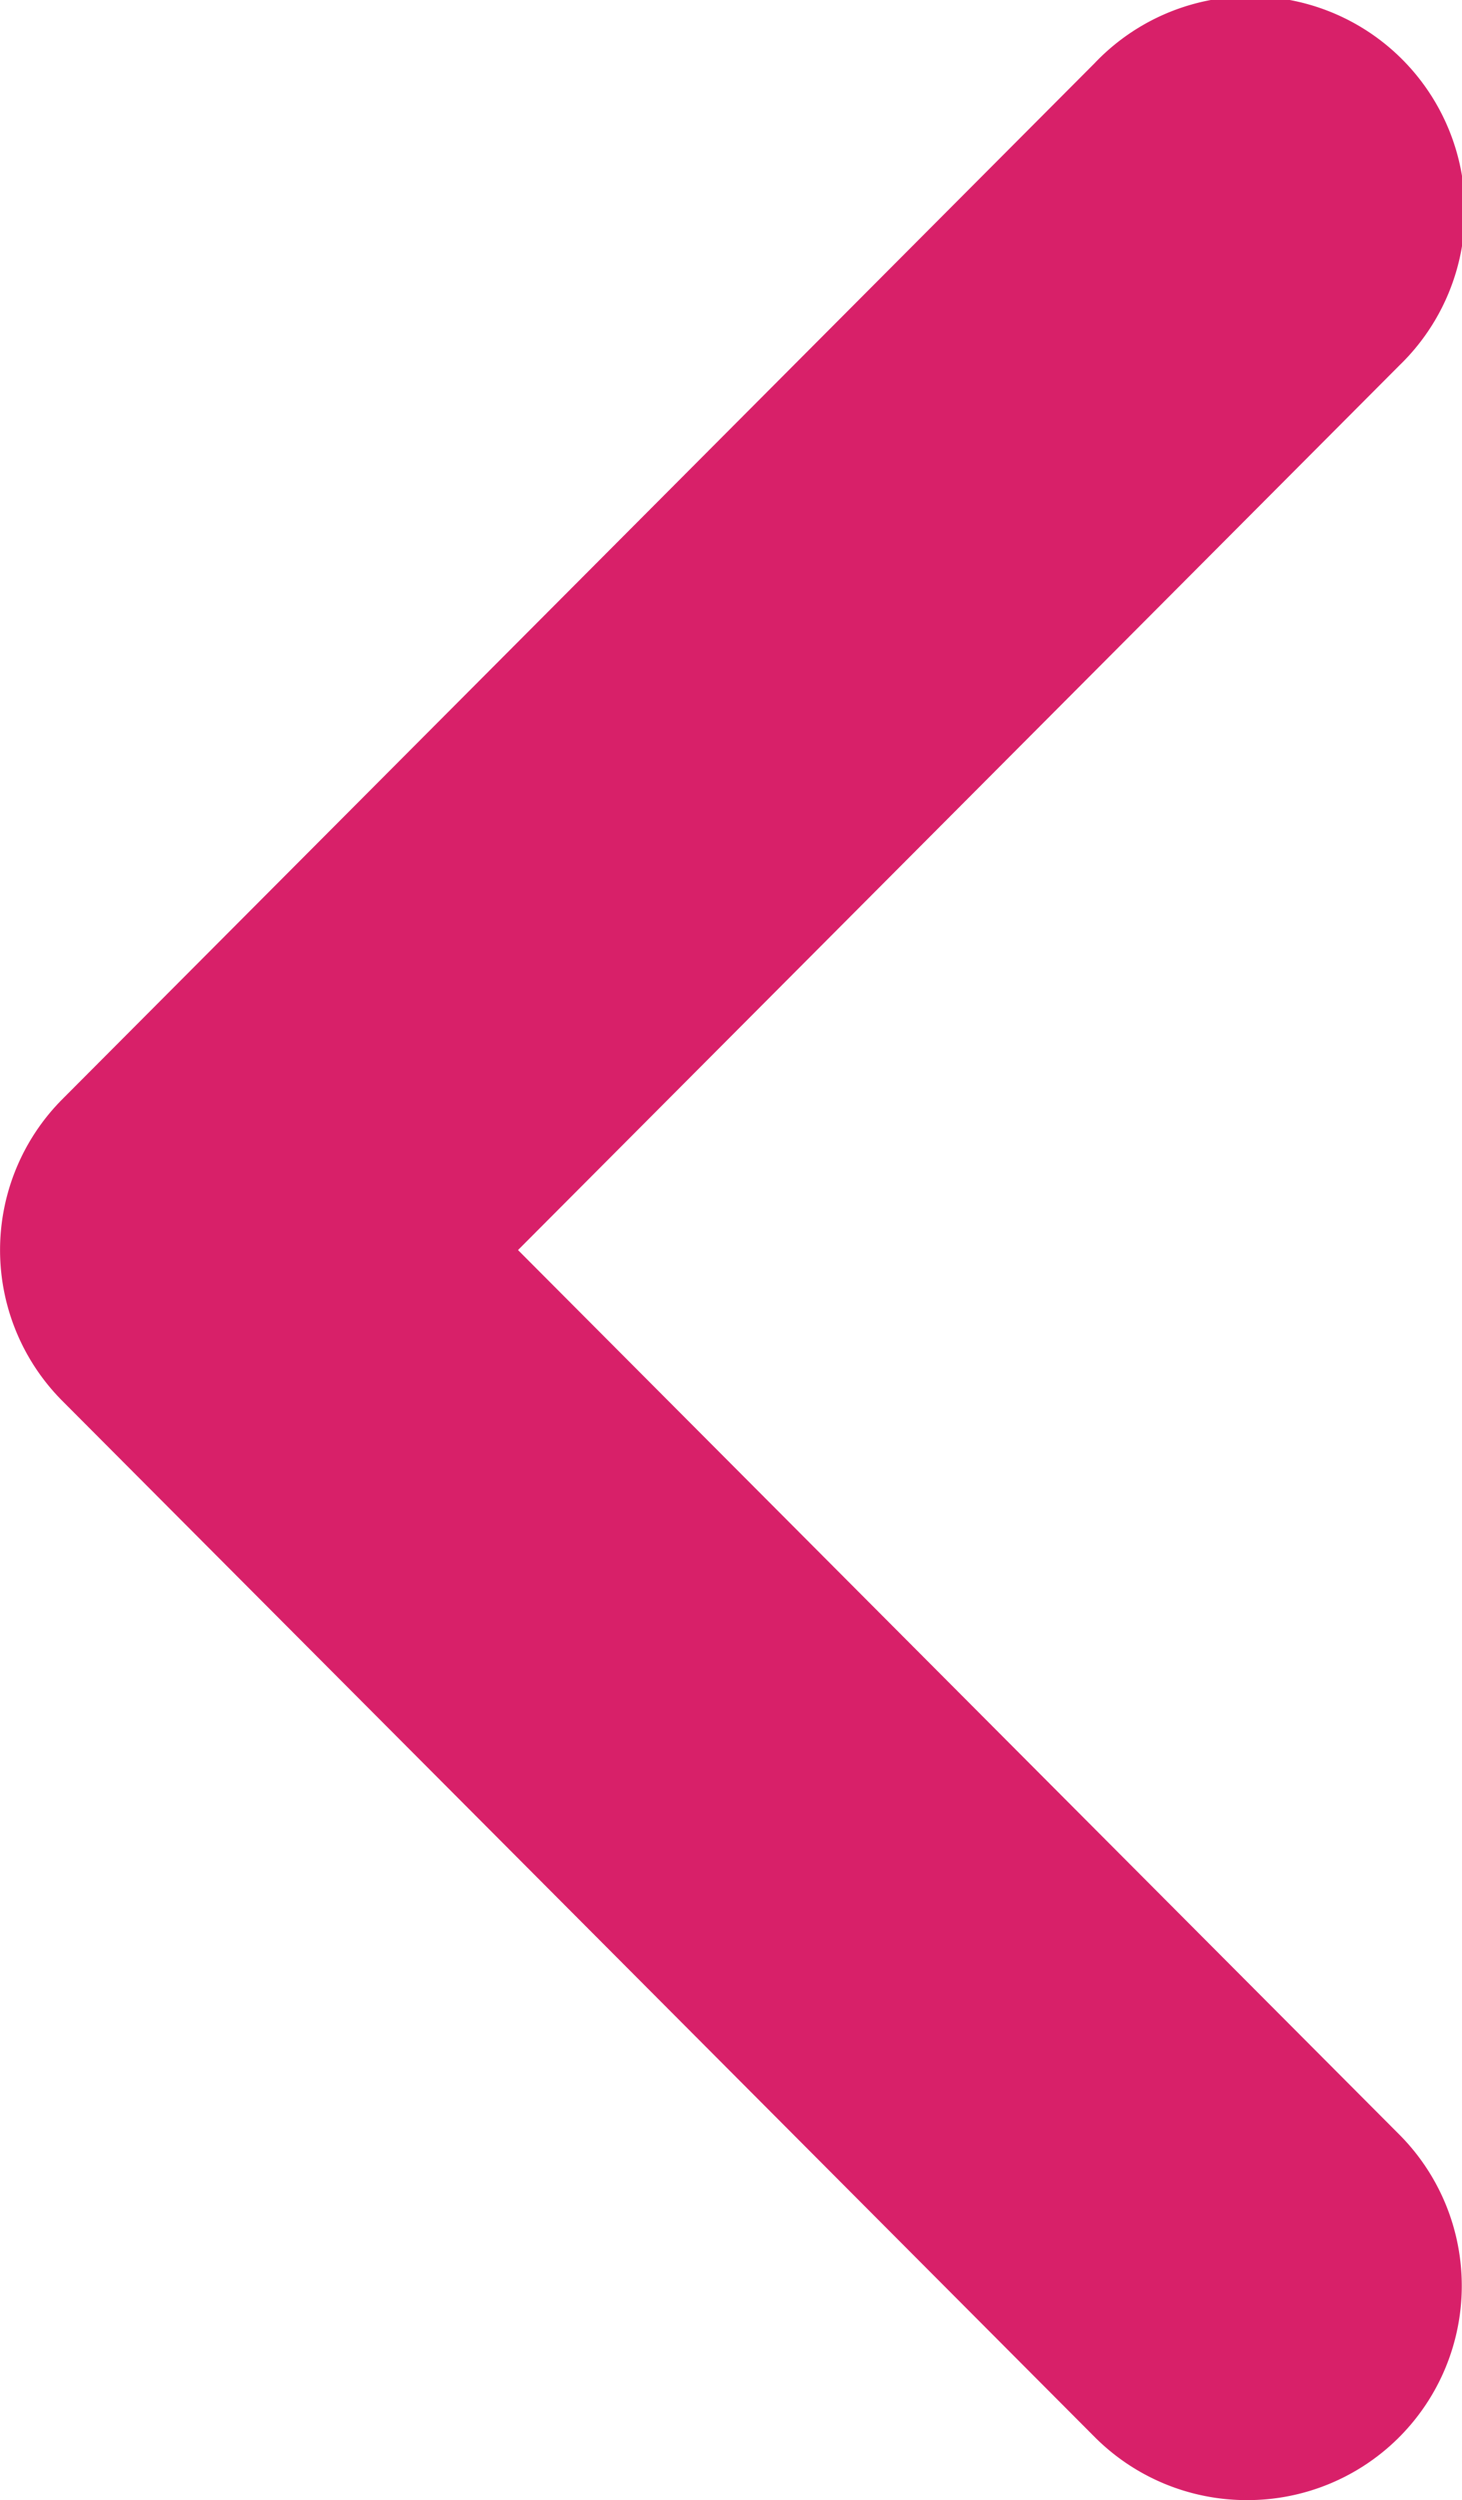 <svg xmlns="http://www.w3.org/2000/svg" viewBox="0 0 31 53">
    <path style="fill: #d82069"  class="arrow-left"
          d="M472.441,273a4.552,4.552,0,0,1-3.234-1.342L447.324,249.7a4.532,4.532,0,0,1,0-6.4l21.883-21.957a4.551,4.551,0,1,1,6.469,6.4L456.984,246.5l18.692,18.756A4.543,4.543,0,0,1,472.441,273Z"
          transform="translate(-446 -220)"/>
</svg>
